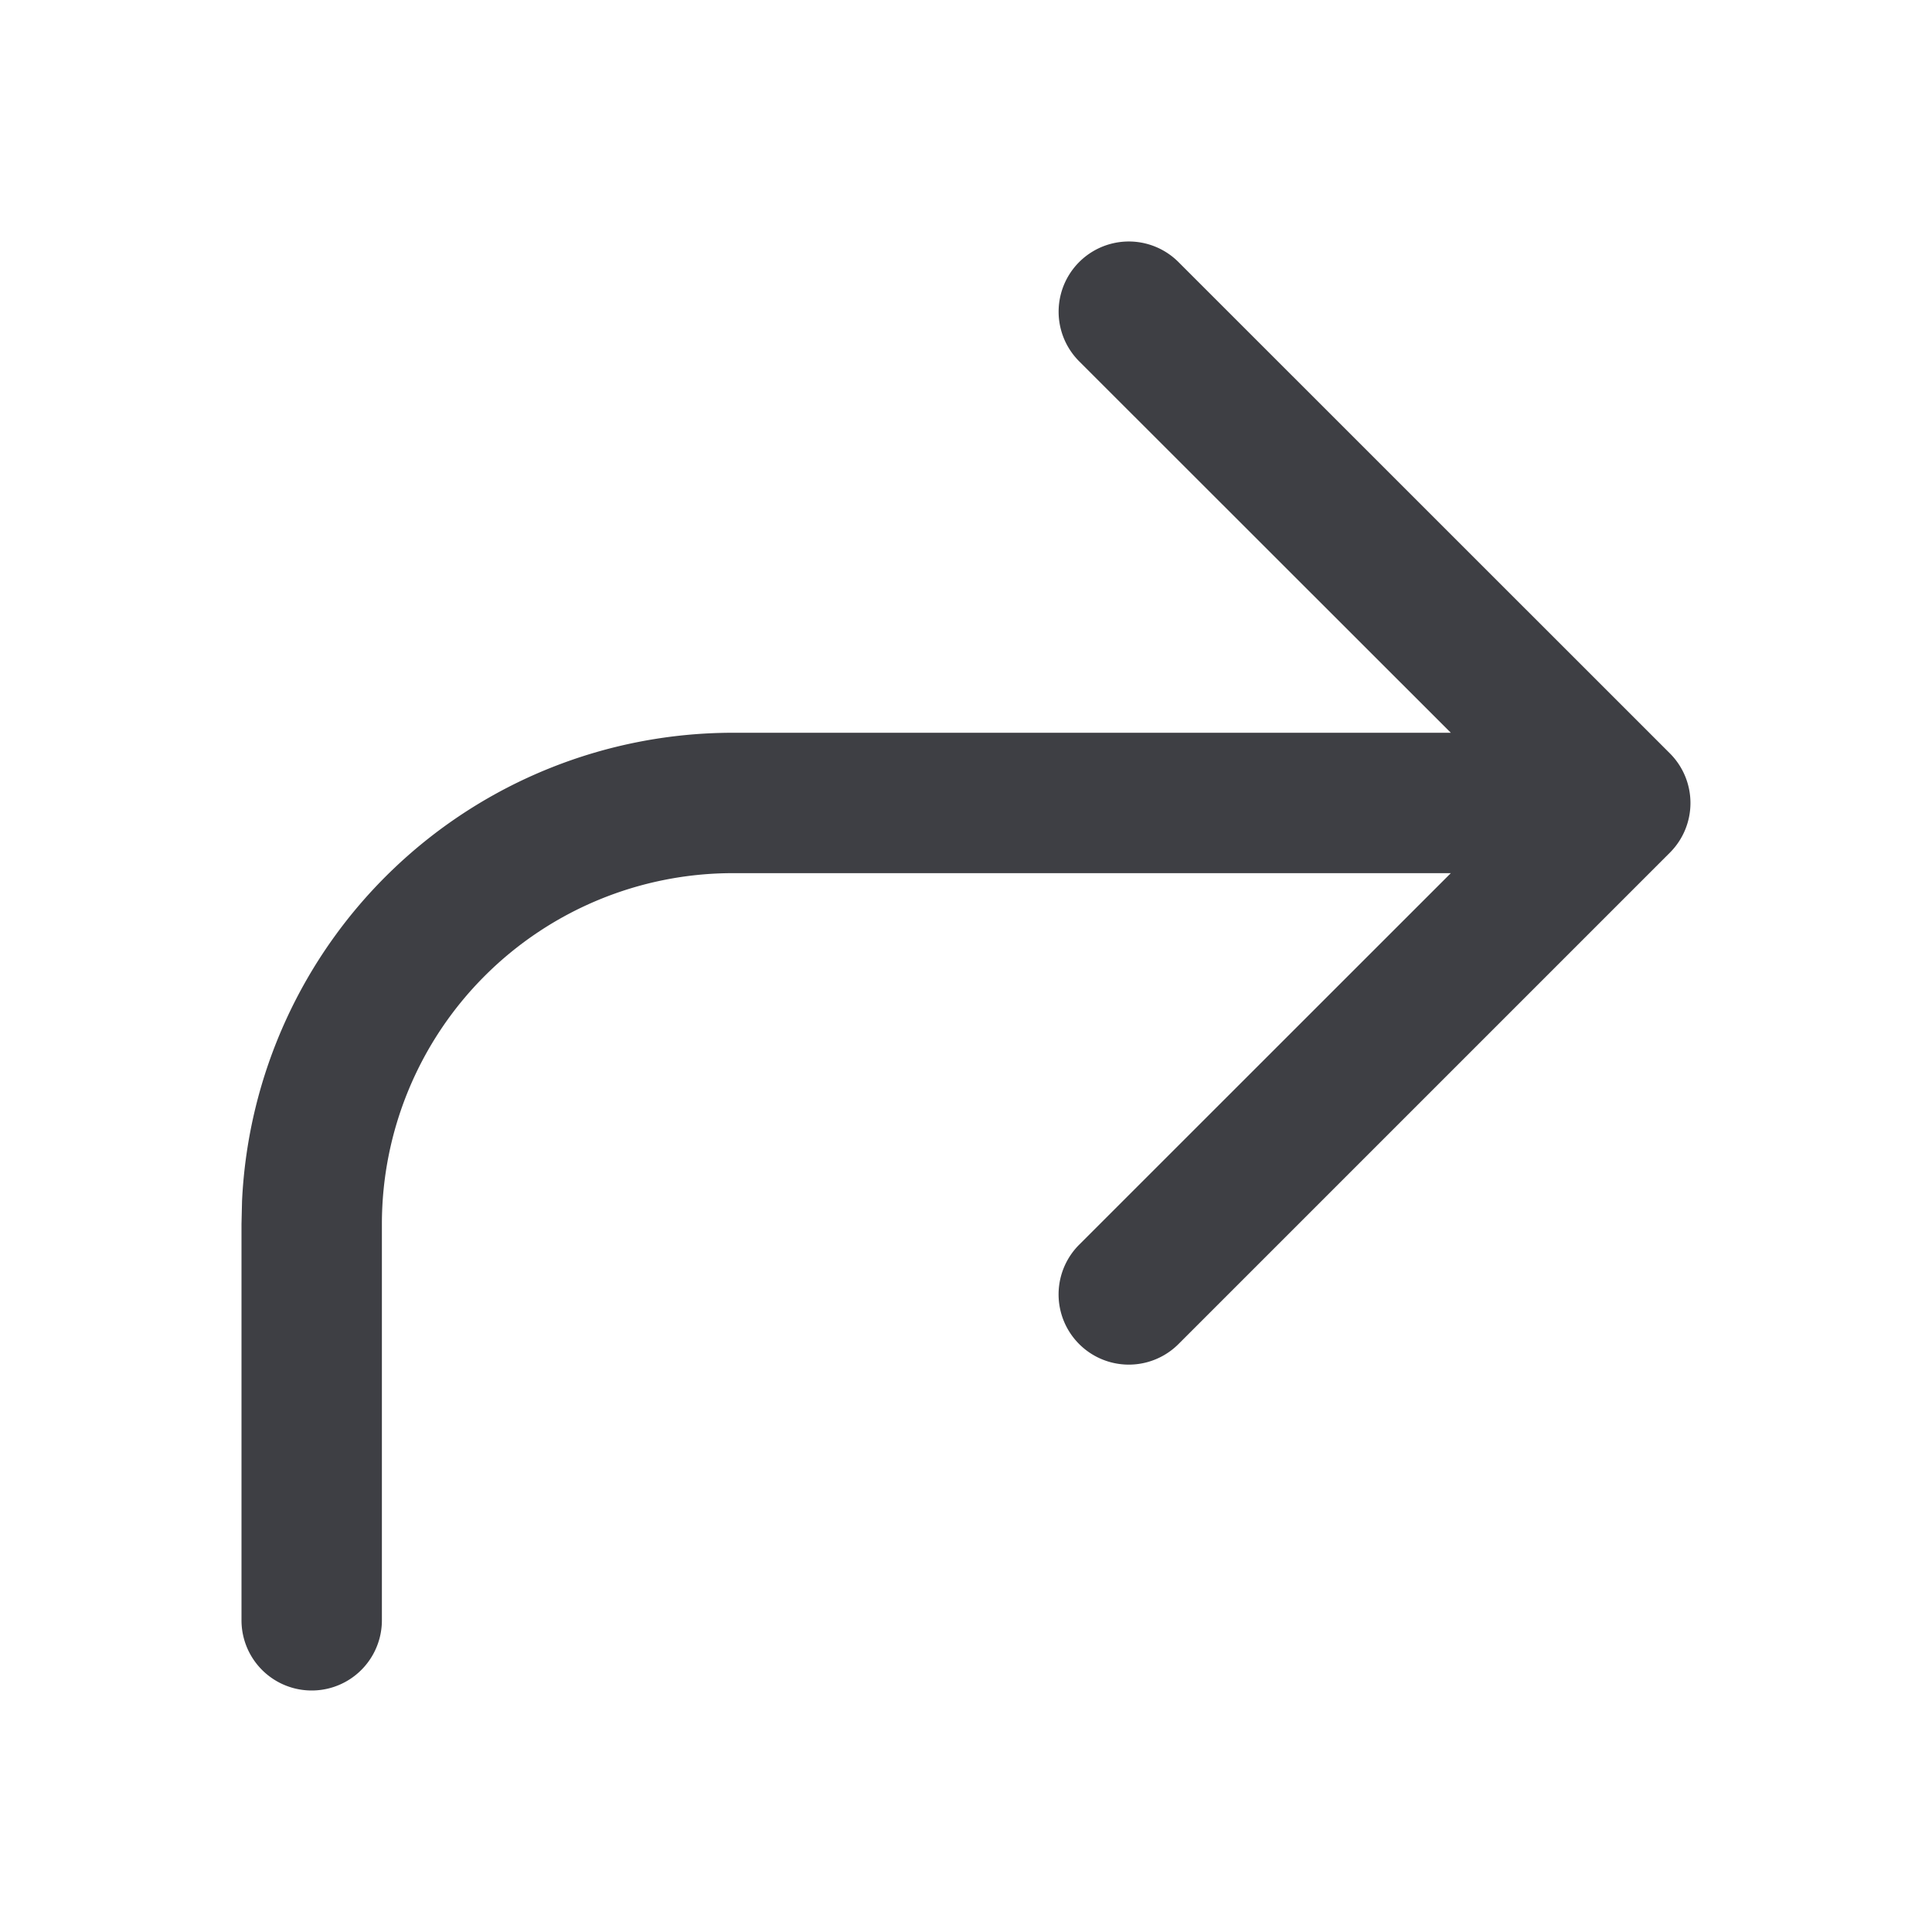 <svg
  xmlns="http://www.w3.org/2000/svg"
  width="18"
  height="18"
  viewBox="0 0 18 18"
>
  <path
    fill="#3E3F44"
    fillRule="evenodd"
    d="M10.054 11.597a.654.654 0 1 0 .926.925l4.578-4.578a.654.654 0 0 0 0-.925L10.98 2.442a.654.654 0 0 0-.926.924l3.463 3.461H6.829a4.579 4.579 0 0 0-4.574 4.363l-.005.215V15.1a.654.654 0 0 0 1.308-.008v-3.687a3.27 3.27 0 0 1 3.27-3.27h6.689z"
  ></path>
</svg>